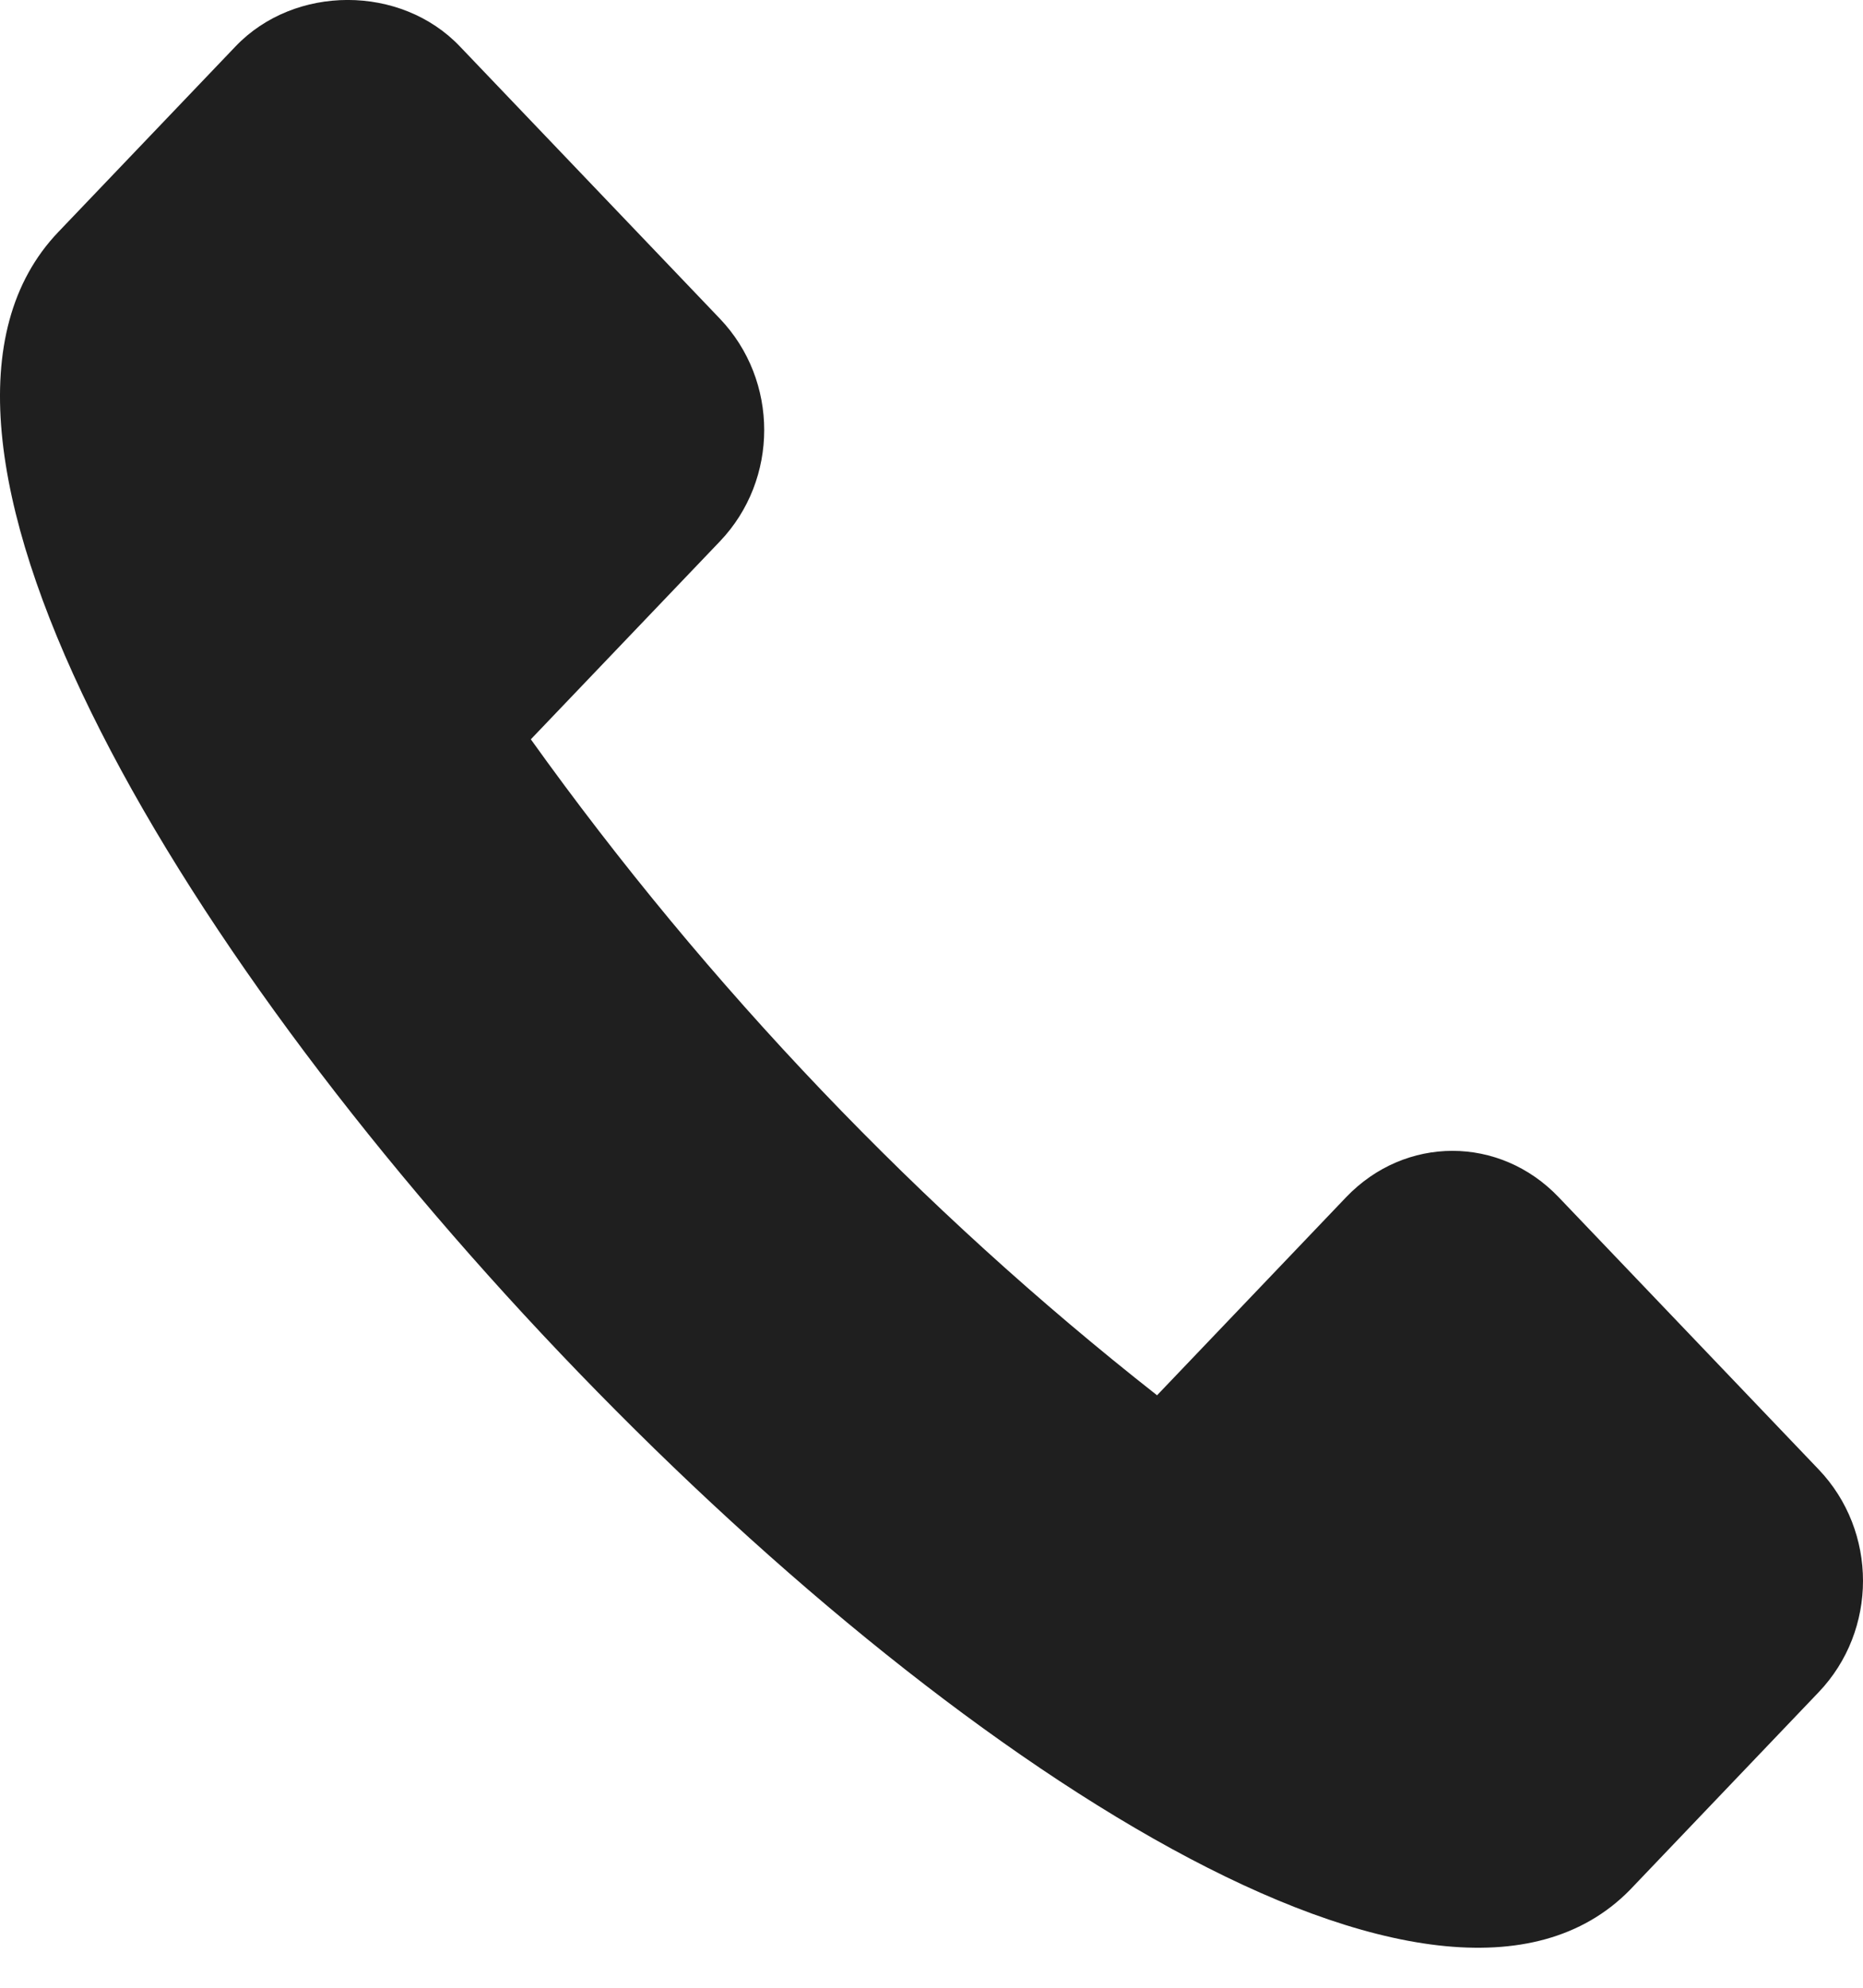<svg width="15" height="16" viewBox="0 0 15 16" fill="none" xmlns="http://www.w3.org/2000/svg">
<path fill-rule="evenodd" clip-rule="evenodd" d="M9.316 11.231C7.413 9.737 5.701 7.944 4.274 5.951L5.796 4.358C6.272 3.86 6.272 3.063 5.796 2.565L3.703 0.374C3.228 -0.125 2.372 -0.125 1.896 0.374L0.469 1.868C-2.575 5.055 10.077 18.303 13.121 15.215L14.643 13.621C15.119 13.123 15.119 12.326 14.643 11.828L12.55 9.637C12.075 9.139 11.314 9.139 10.838 9.637L9.316 11.231Z" fill="#1F1F1F"/>
</svg>
